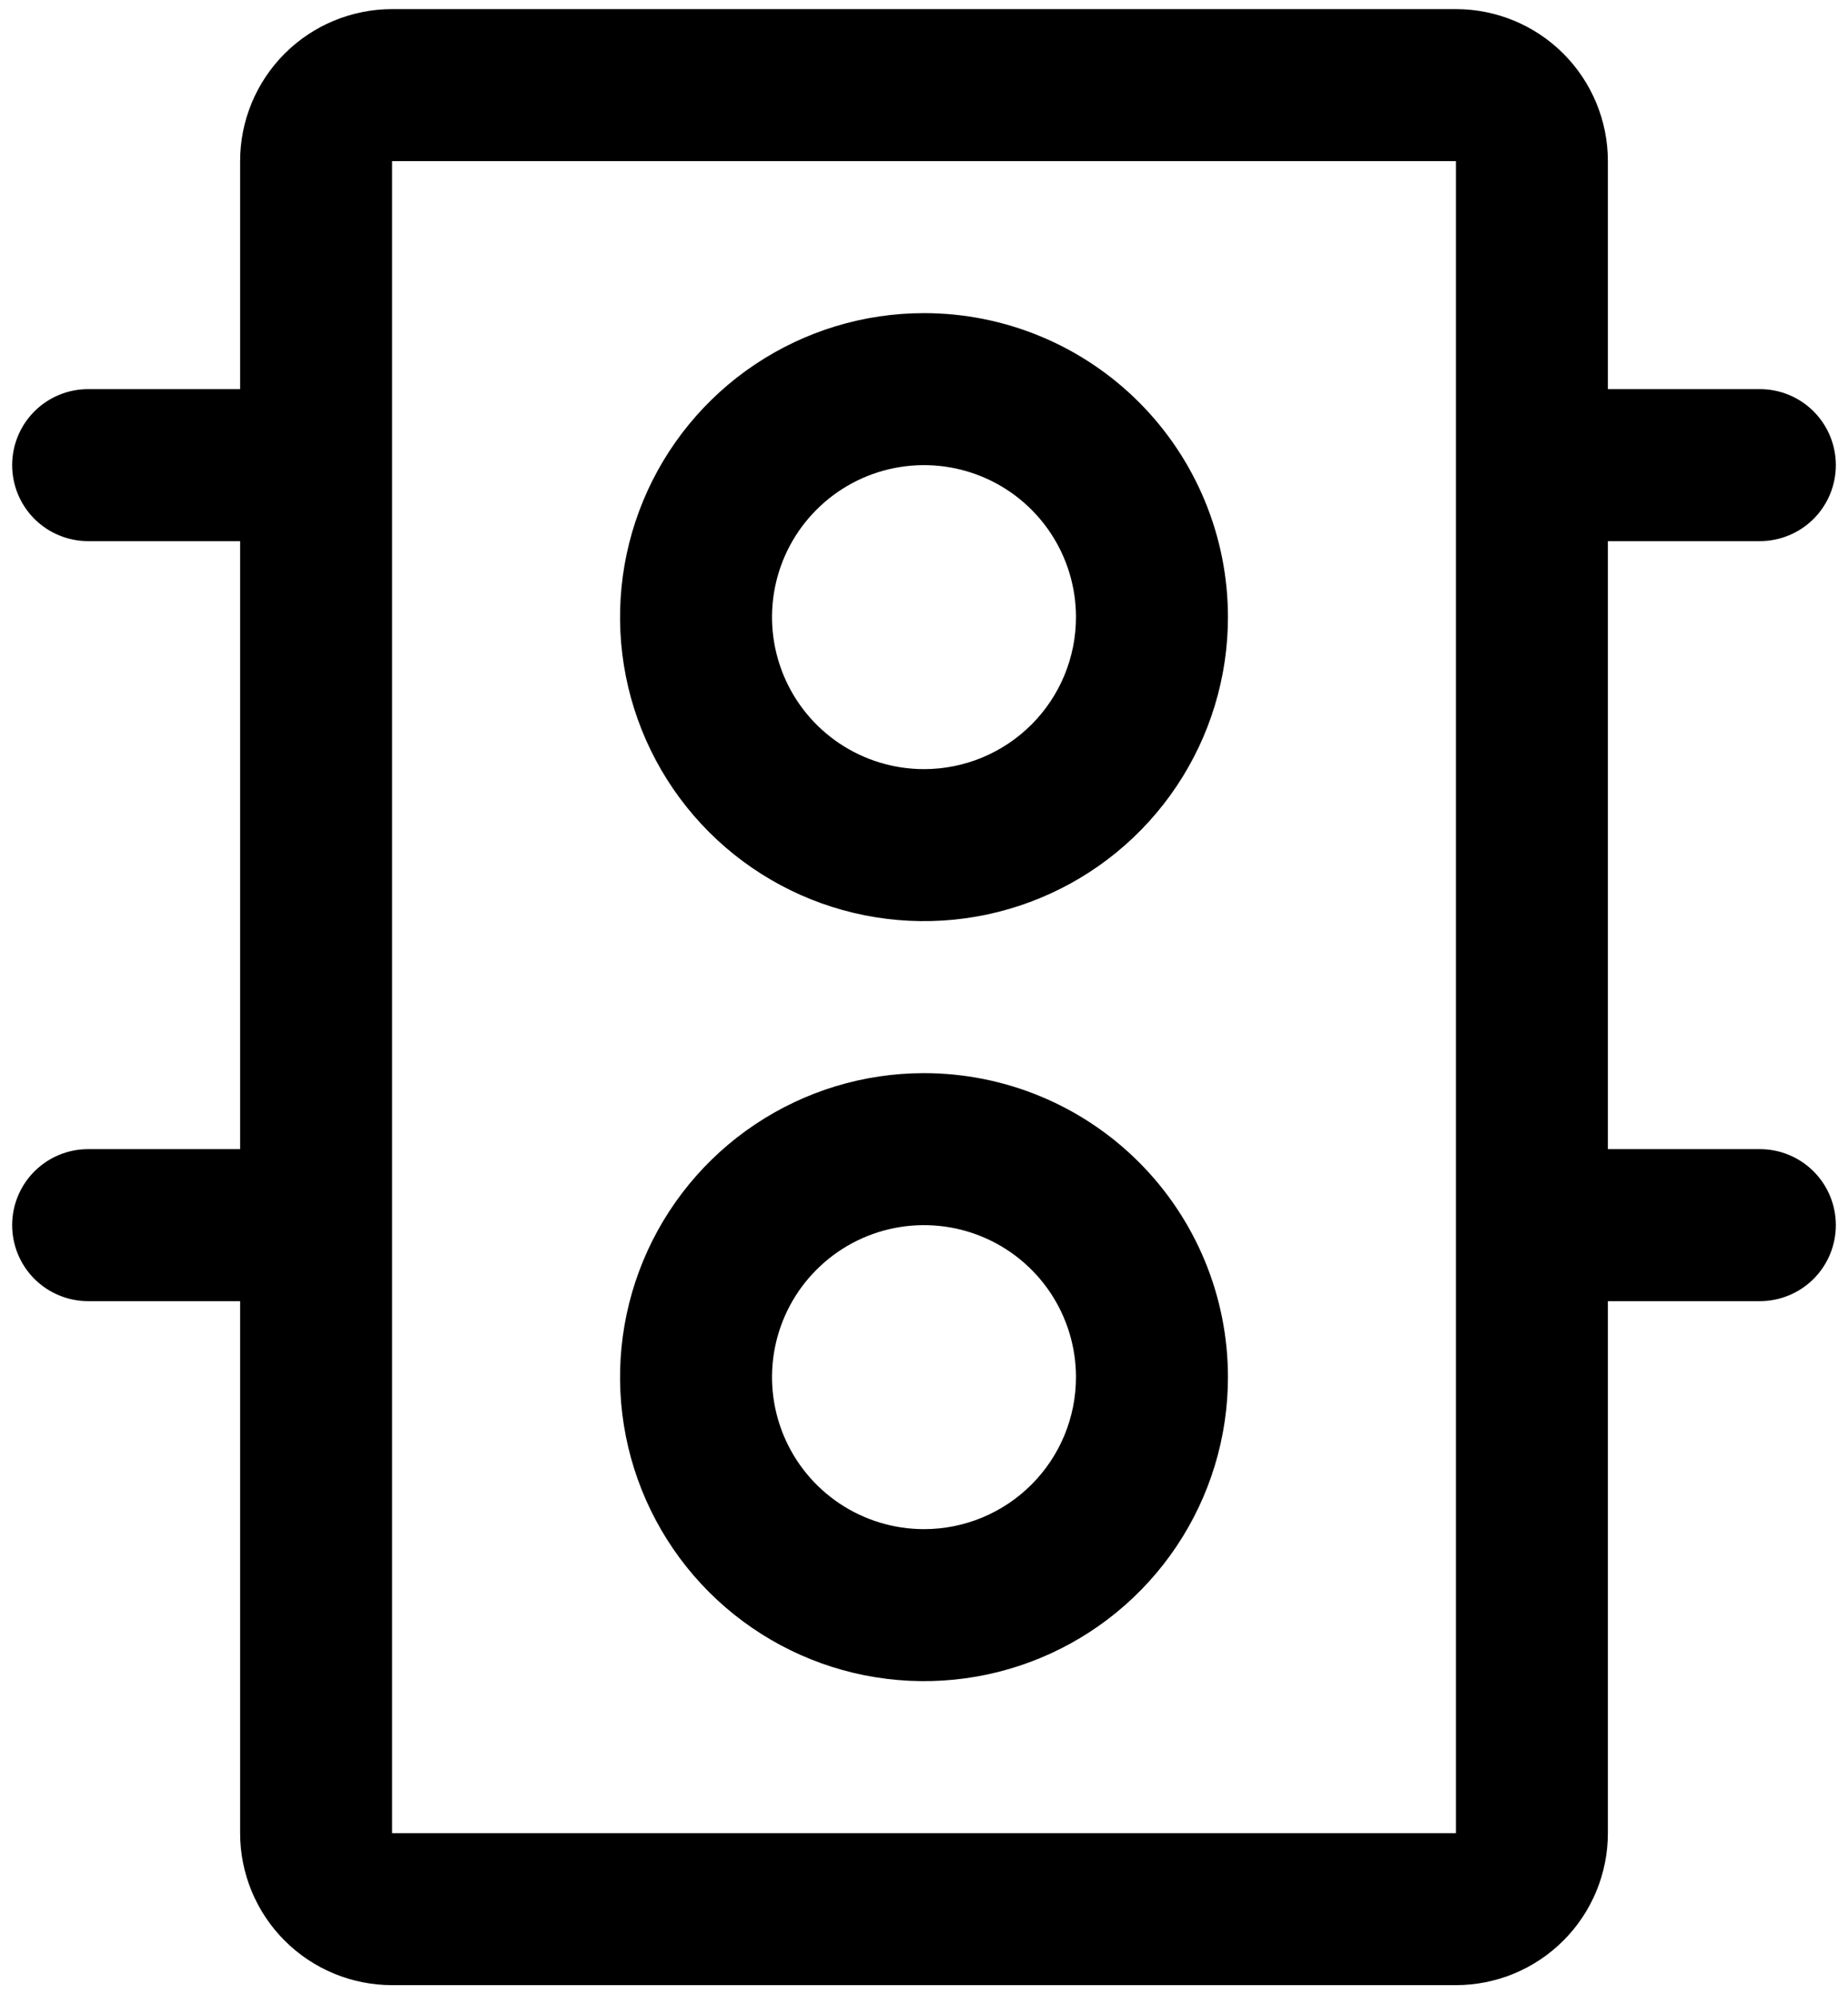 <svg width="76" height="82" viewBox="0 0 76 82" fill="none" xmlns="http://www.w3.org/2000/svg">
<path d="M38 12.875C35.528 12.875 33.111 13.608 31.055 14.982C29 16.355 27.398 18.307 26.451 20.591C25.505 22.875 25.258 25.389 25.74 27.814C26.223 30.238 27.413 32.466 29.161 34.214C30.909 35.962 33.137 37.153 35.561 37.635C37.986 38.117 40.499 37.87 42.783 36.923C45.068 35.977 47.02 34.375 48.393 32.32C49.767 30.264 50.5 27.847 50.5 25.375C50.5 22.06 49.183 18.88 46.839 16.536C44.495 14.192 41.315 12.875 38 12.875ZM38 31.625C36.764 31.625 35.556 31.258 34.528 30.572C33.5 29.885 32.699 28.909 32.226 27.767C31.753 26.625 31.629 25.368 31.87 24.156C32.111 22.943 32.706 21.83 33.581 20.956C34.455 20.081 35.568 19.486 36.781 19.245C37.993 19.004 39.25 19.128 40.392 19.601C41.534 20.074 42.51 20.875 43.197 21.903C43.883 22.93 44.25 24.139 44.25 25.375C44.25 27.033 43.592 28.622 42.419 29.794C41.247 30.966 39.658 31.625 38 31.625ZM38 44.125C35.528 44.125 33.111 44.858 31.055 46.232C29 47.605 27.398 49.557 26.451 51.842C25.505 54.126 25.258 56.639 25.74 59.064C26.223 61.488 27.413 63.716 29.161 65.464C30.909 67.212 33.137 68.403 35.561 68.885C37.986 69.367 40.499 69.12 42.783 68.174C45.068 67.227 47.02 65.625 48.393 63.57C49.767 61.514 50.5 59.097 50.5 56.625C50.5 53.31 49.183 50.13 46.839 47.786C44.495 45.442 41.315 44.125 38 44.125ZM38 62.875C36.764 62.875 35.556 62.508 34.528 61.822C33.5 61.135 32.699 60.159 32.226 59.017C31.753 57.875 31.629 56.618 31.87 55.406C32.111 54.193 32.706 53.08 33.581 52.206C34.455 51.331 35.568 50.736 36.781 50.495C37.993 50.254 39.25 50.378 40.392 50.851C41.534 51.324 42.51 52.125 43.197 53.153C43.883 54.181 44.25 55.389 44.25 56.625C44.25 58.283 43.592 59.872 42.419 61.044C41.247 62.217 39.658 62.875 38 62.875ZM72.375 47.25H66.125V22.25H72.375C73.204 22.25 73.999 21.921 74.585 21.335C75.171 20.749 75.5 19.954 75.5 19.125C75.5 18.296 75.171 17.501 74.585 16.915C73.999 16.329 73.204 16 72.375 16H66.125V6.625C66.125 4.967 65.466 3.378 64.294 2.206C63.122 1.033 61.533 0.375 59.875 0.375H16.125C14.467 0.375 12.878 1.033 11.706 2.206C10.534 3.378 9.875 4.967 9.875 6.625V16H3.625C2.796 16 2.001 16.329 1.415 16.915C0.829 17.501 0.5 18.296 0.5 19.125C0.5 19.954 0.829 20.749 1.415 21.335C2.001 21.921 2.796 22.25 3.625 22.25H9.875V47.25H3.625C2.796 47.25 2.001 47.579 1.415 48.165C0.829 48.751 0.5 49.546 0.5 50.375C0.5 51.204 0.829 51.999 1.415 52.585C2.001 53.171 2.796 53.5 3.625 53.5H9.875V75.375C9.875 77.033 10.534 78.622 11.706 79.794C12.878 80.966 14.467 81.625 16.125 81.625H59.875C61.533 81.625 63.122 80.966 64.294 79.794C65.466 78.622 66.125 77.033 66.125 75.375V53.5H72.375C73.204 53.5 73.999 53.171 74.585 52.585C75.171 51.999 75.5 51.204 75.5 50.375C75.5 49.546 75.171 48.751 74.585 48.165C73.999 47.579 73.204 47.25 72.375 47.25ZM59.875 75.375H16.125V6.625H59.875V75.375Z" fill="black"/>
</svg>
